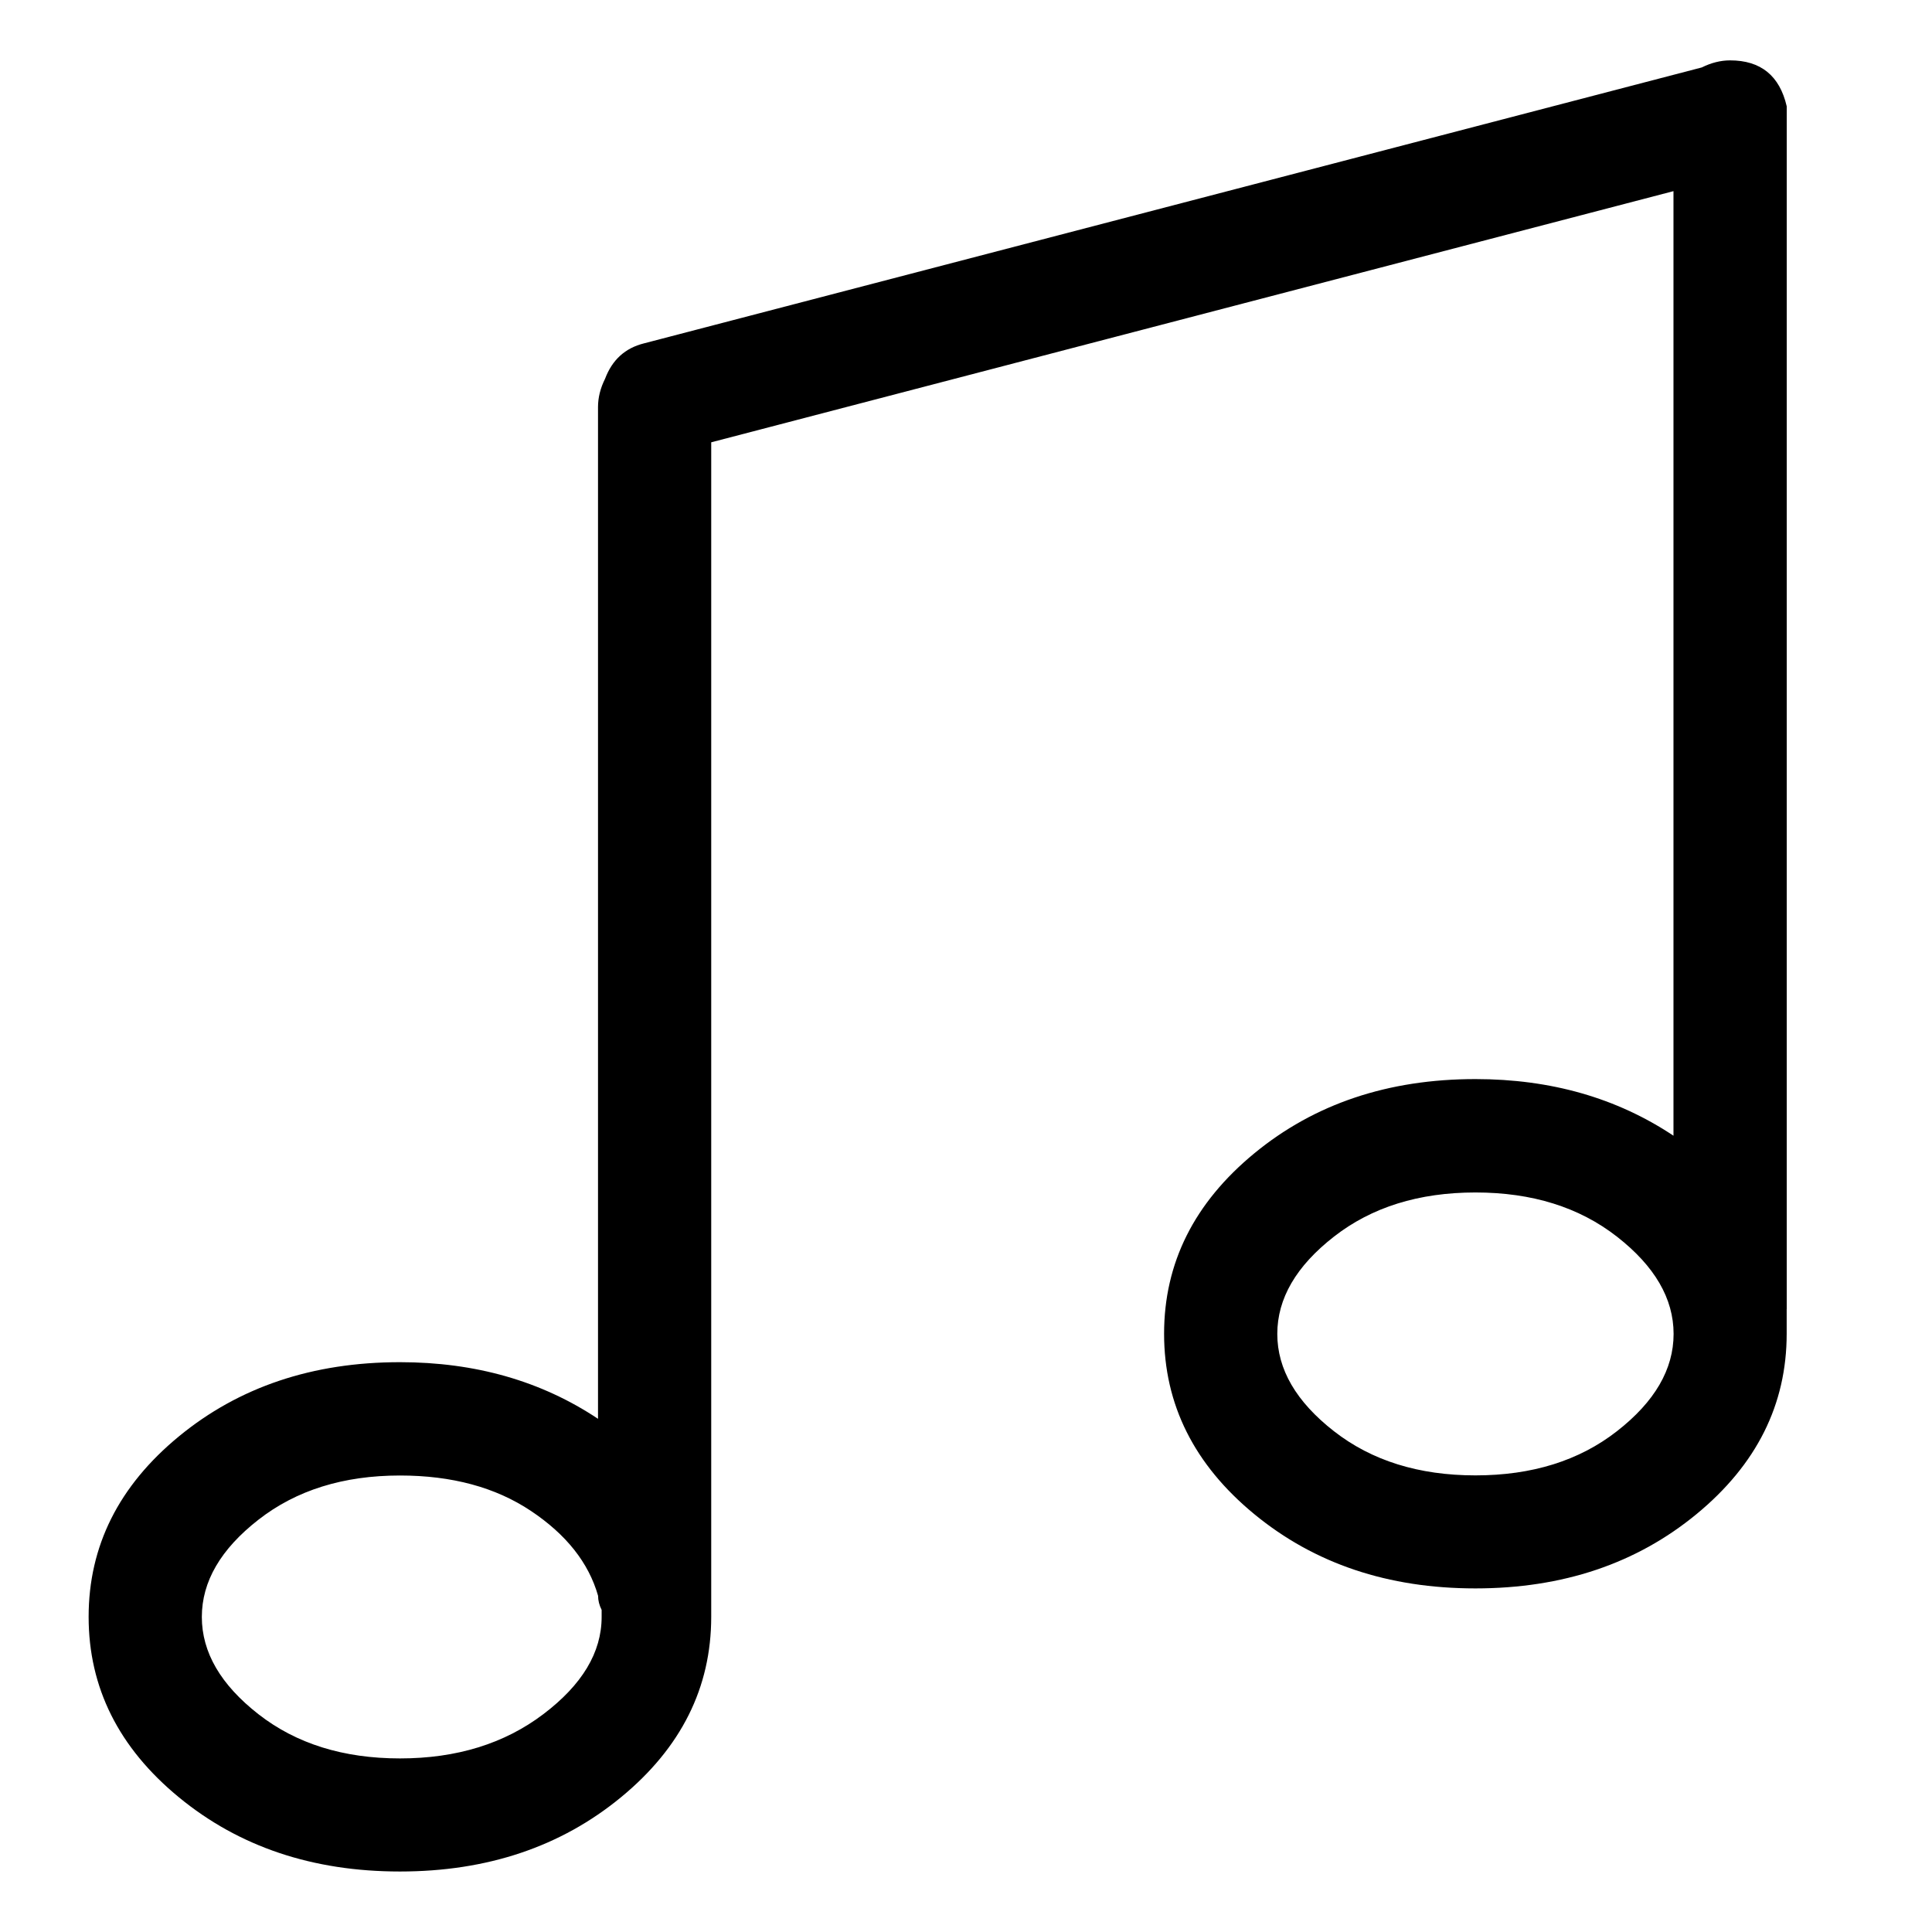 <svg viewBox="0 0 32 32" enable-background="new 0 0 32 32" xmlns="http://www.w3.org/2000/svg"><title>music-tone-alt</title><path d="M29.594 21.684v-19.922c-.117-.508-.43-.762-.938-.762-.156 0-.312.039-.469.117l-17.52 4.57c-.313.078-.527.273-.645.586-.078.156-.117.312-.117.469v16.758c-.938-.625-2.031-.938-3.281-.938-1.445 0-2.666.41-3.662 1.23-.996.82-1.494 1.816-1.494 2.988s.498 2.168 1.494 2.988c.996.82 2.217 1.23 3.662 1.23 1.445 0 2.666-.41 3.662-1.23.996-.82 1.494-1.816 1.494-2.988v-19.454l15.938-4.16v15.645c-.938-.625-2.031-.938-3.281-.938-1.445 0-2.666.41-3.662 1.23-.996.82-1.494 1.816-1.494 2.988s.498 2.168 1.494 2.988c.996.82 2.217 1.23 3.662 1.23 1.445 0 2.666-.41 3.662-1.23.996-.82 1.494-1.816 1.494-2.988v-.41zm-22.969 7.441c-.938 0-1.719-.244-2.344-.732-.625-.488-.938-1.025-.938-1.611 0-.586.312-1.123.938-1.611.625-.488 1.406-.732 2.344-.732.859 0 1.582.195 2.168.586.586.391.957.859 1.113 1.406 0 .078.02.156.059.234v.117c0 .586-.322 1.123-.967 1.611s-1.436.732-2.373.732zm17.813-4.688c-.938 0-1.719-.244-2.344-.732-.625-.488-.938-1.025-.938-1.611 0-.586.312-1.123.938-1.611.625-.488 1.406-.732 2.344-.732s1.719.244 2.344.732c.625.488.938 1.025.938 1.611 0 .586-.312 1.123-.938 1.611-.625.488-1.406.732-2.344.732z"/></svg>